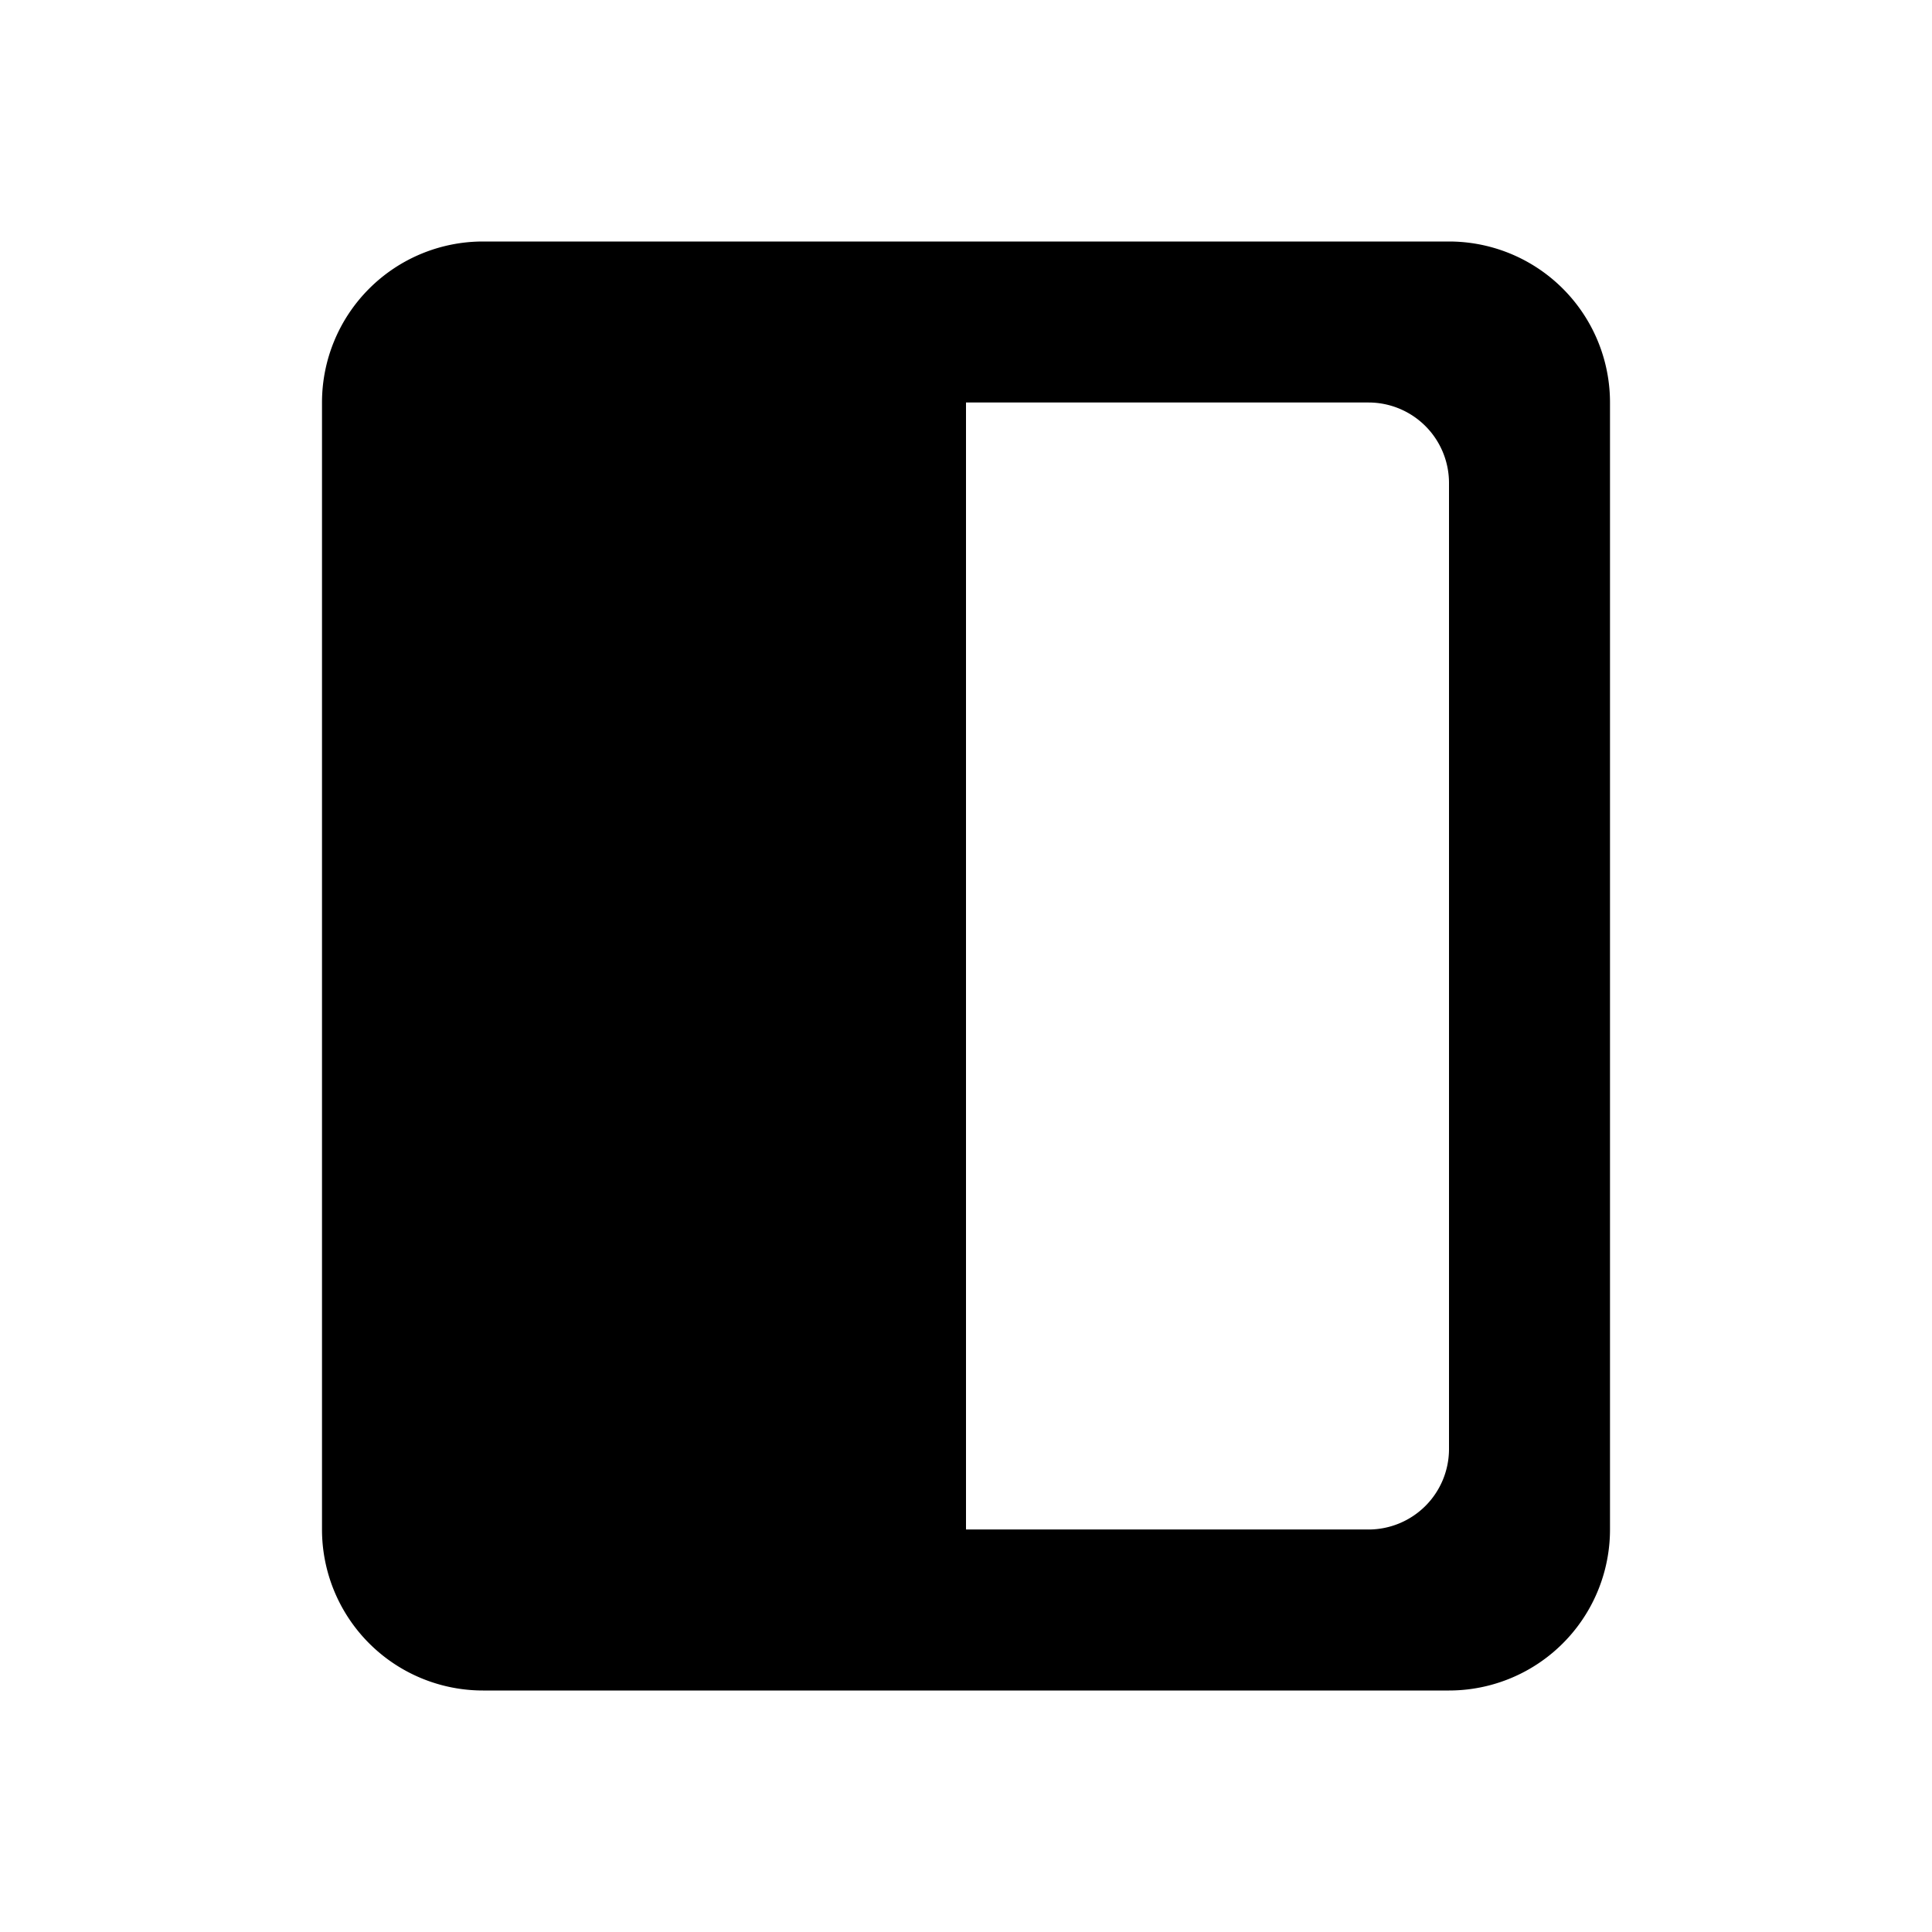 <svg xmlns="http://www.w3.org/2000/svg" viewBox="0 0 24 24"><path fill-rule="evenodd" d="M18 3H6a2 2 0 0 0-2 2v14a2 2 0 0 0 2 2h12a2 2 0 0 0 2-2V5a2 2 0 0 0-2-2m-6 2v14h5a1 1 0 0 0 1-1V6a1 1 0 0 0-1-1z" clip-rule="evenodd"/></svg>
